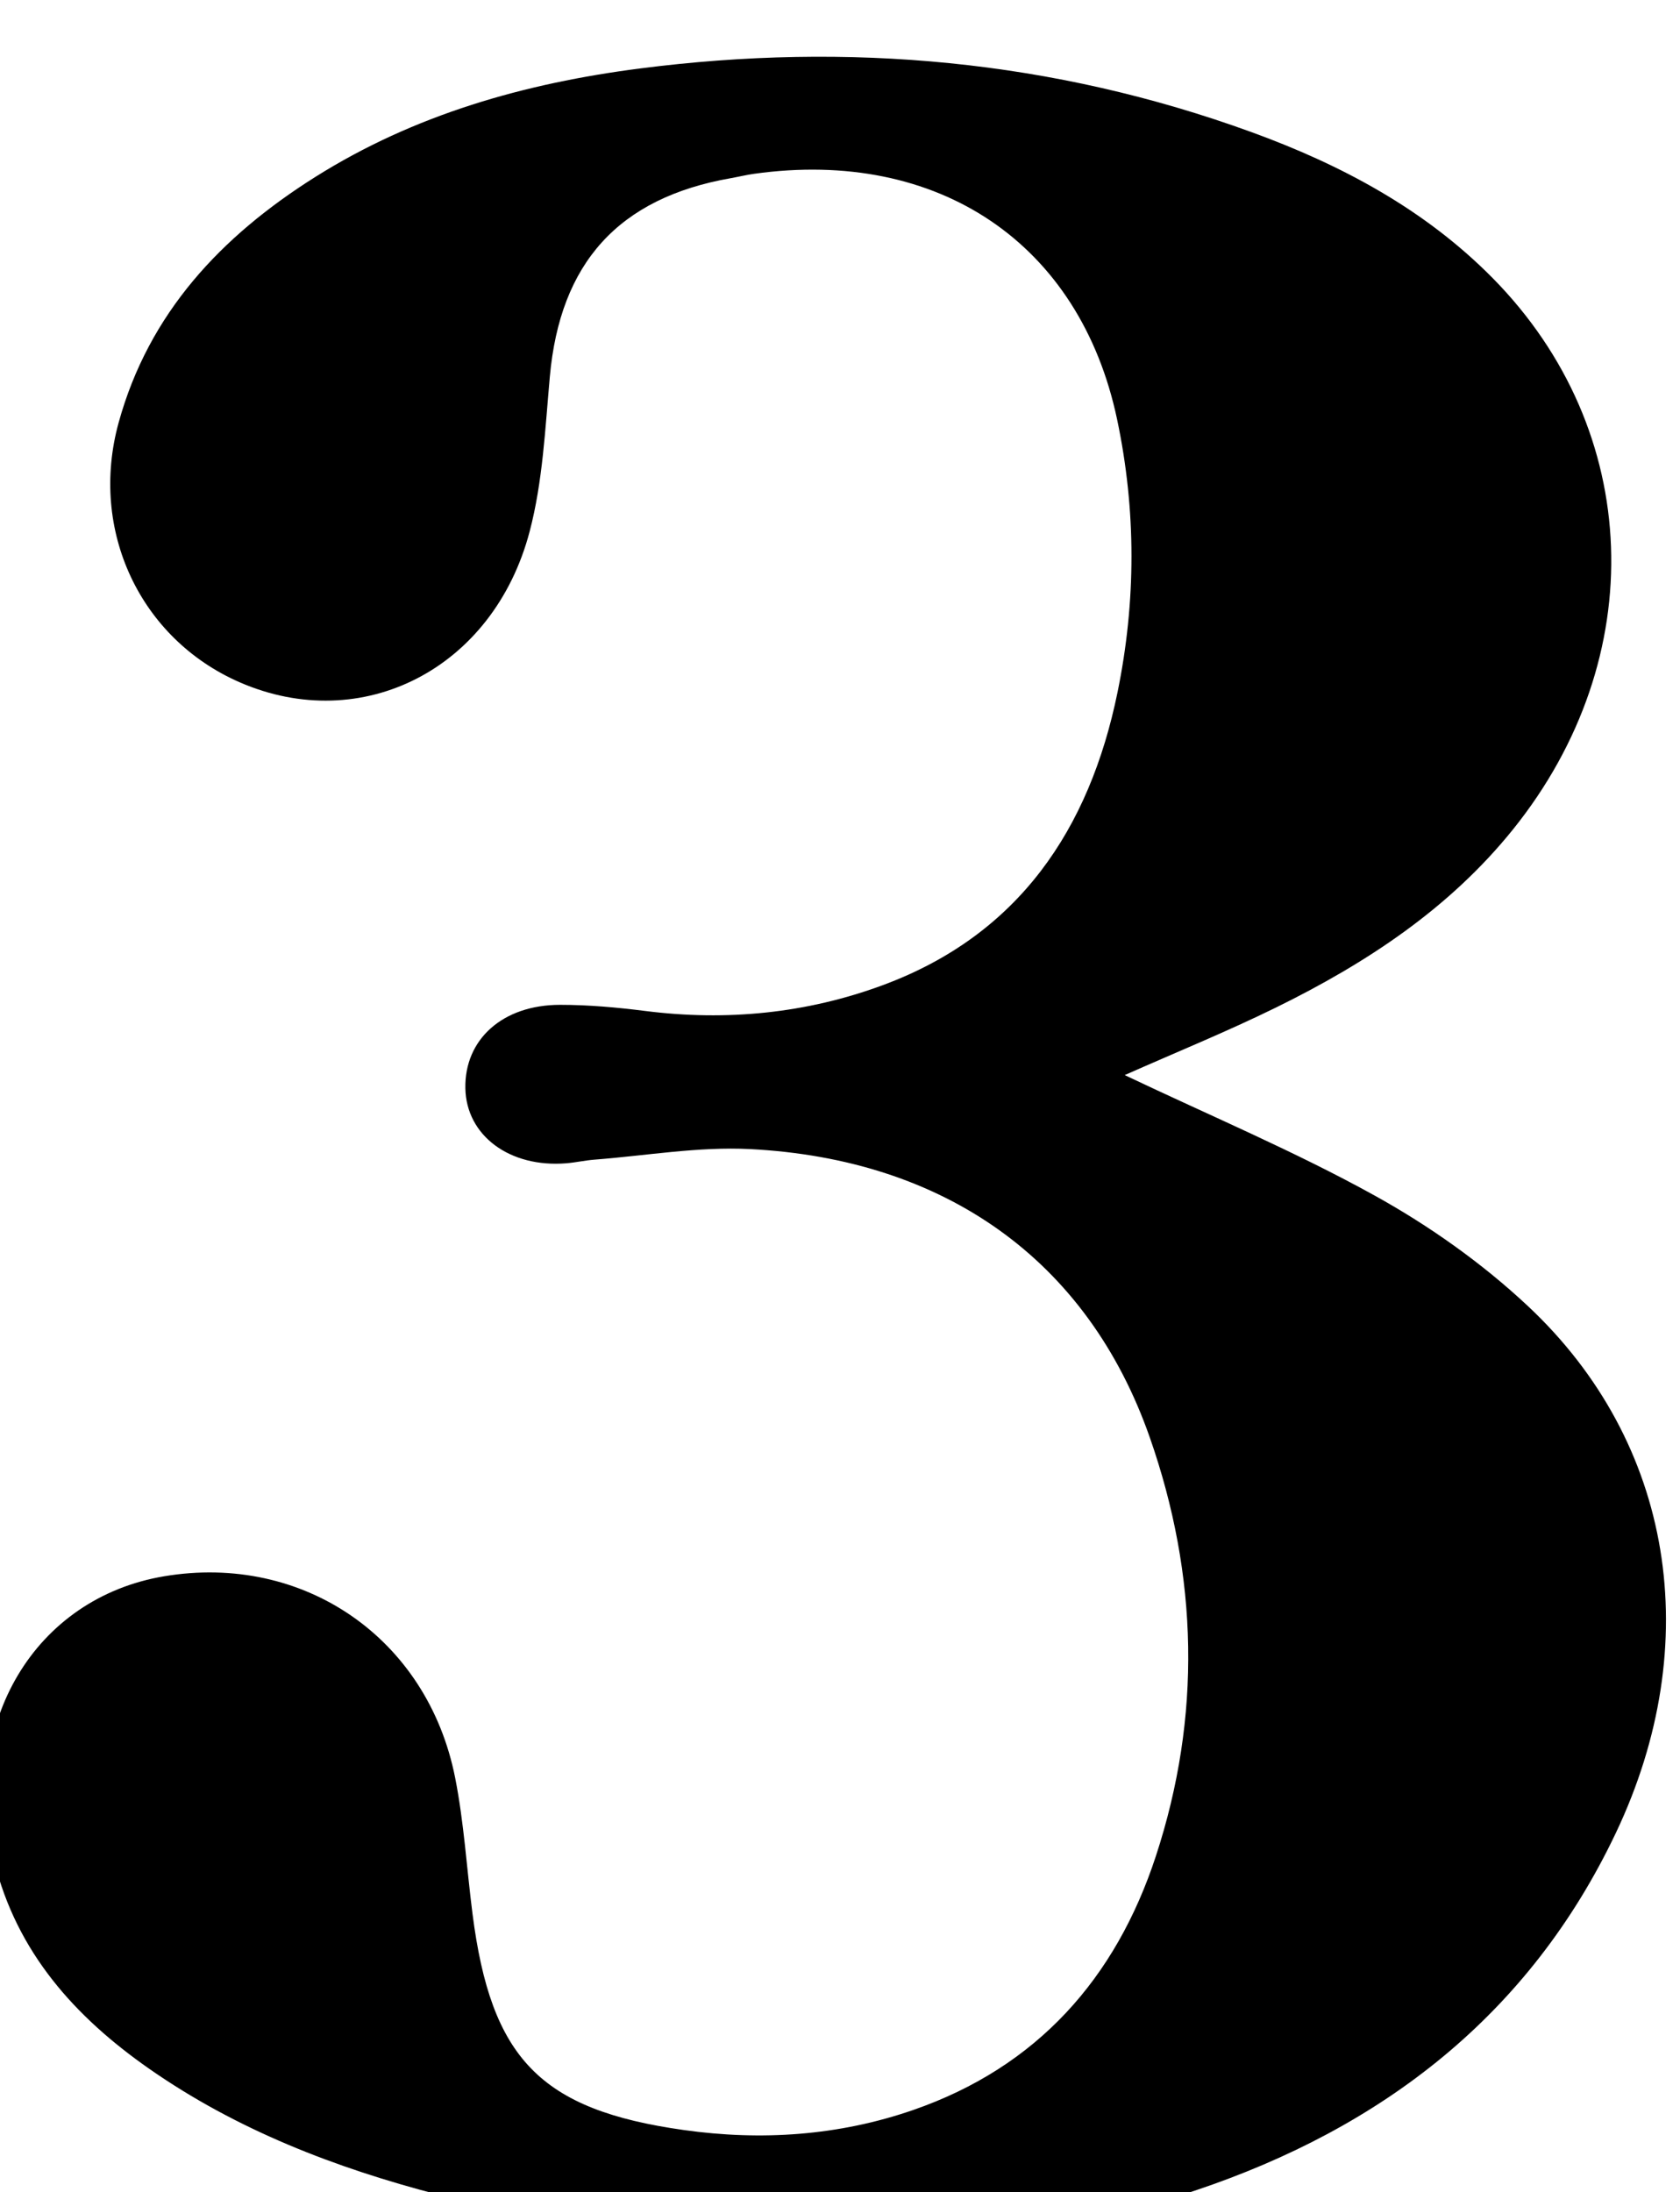<?xml version="1.0" encoding="iso-8859-1"?>
<!-- Generator: Adobe Illustrator 25.2.1, SVG Export Plug-In . SVG Version: 6.00 Build 0)  -->
<svg version="1.1" xmlns="http://www.w3.org/2000/svg" xmlns:xlink="http://www.w3.org/1999/xlink" x="0px" y="0px"
	 viewBox="0 0 177.098 231.095" style="enable-background:new 0 0 177.098 231.095;" xml:space="preserve">
<g>
	<path d="M118.561,113.335c9.04,4.3,17.953,8.051,26.366,12.709c5.77,3.195,11.326,7.133,16.135,11.637
		c15.357,14.383,18.759,35.566,9.279,55.534c-9.113,19.195-24.63,31.112-44.385,37.719c-26.473,8.854-53.109,7.36-79.724,0.434
		c-10.864-2.827-21.237-6.814-30.498-13.277c-7.847-5.476-13.979-12.304-16.347-21.906c-3.583-14.529,4.293-27.731,17.912-30.016
		c14.665-2.461,27.758,6.496,30.677,21.226c0.935,4.72,1.221,9.567,1.833,14.352c1.95,15.251,7.127,20.673,22.28,22.799
		c8.17,1.147,16.317,0.607,24.167-2.11c13.081-4.528,21.369-13.884,25.594-26.777c4.819-14.708,4.462-29.532-0.644-44.123
		c-6.569-18.771-21.663-29.347-42.131-30.401c-5.433-0.28-10.932,0.693-16.399,1.112c-0.995,0.076-1.978,0.302-2.973,0.384
		c-5.976,0.49-10.552-2.916-10.647-7.903c-0.098-5.151,3.92-8.798,9.986-8.8c2.987-0.001,5.991,0.269,8.958,0.645
		c8.593,1.091,17.022,0.261,25.088-2.729c14.32-5.308,21.76-16.434,24.717-30.87c1.956-9.549,1.978-19.183-0.048-28.769
		c-3.916-18.53-18.812-28.605-38.272-25.882c-0.824,0.115-1.635,0.318-2.455,0.462C65.196,20.861,59.036,27.72,57.96,39.715
		c-0.49,5.46-0.743,11.042-2.124,16.301C52.023,70.539,38.15,77.549,25.258,71.922c-10.467-4.569-15.882-15.989-12.755-27.36
		c3.179-11.556,10.813-19.657,20.708-25.892c10.487-6.608,22.14-9.897,34.266-11.454c21.975-2.822,43.536-0.897,64.446,6.711
		c9.471,3.446,18.273,8.137,25.428,15.389c15.851,16.067,16.698,40.027,2.141,58.122c-6.725,8.359-15.47,14.097-24.956,18.761
		C129.328,108.758,123.937,110.948,118.561,113.335z"/>
</g>
</svg>
